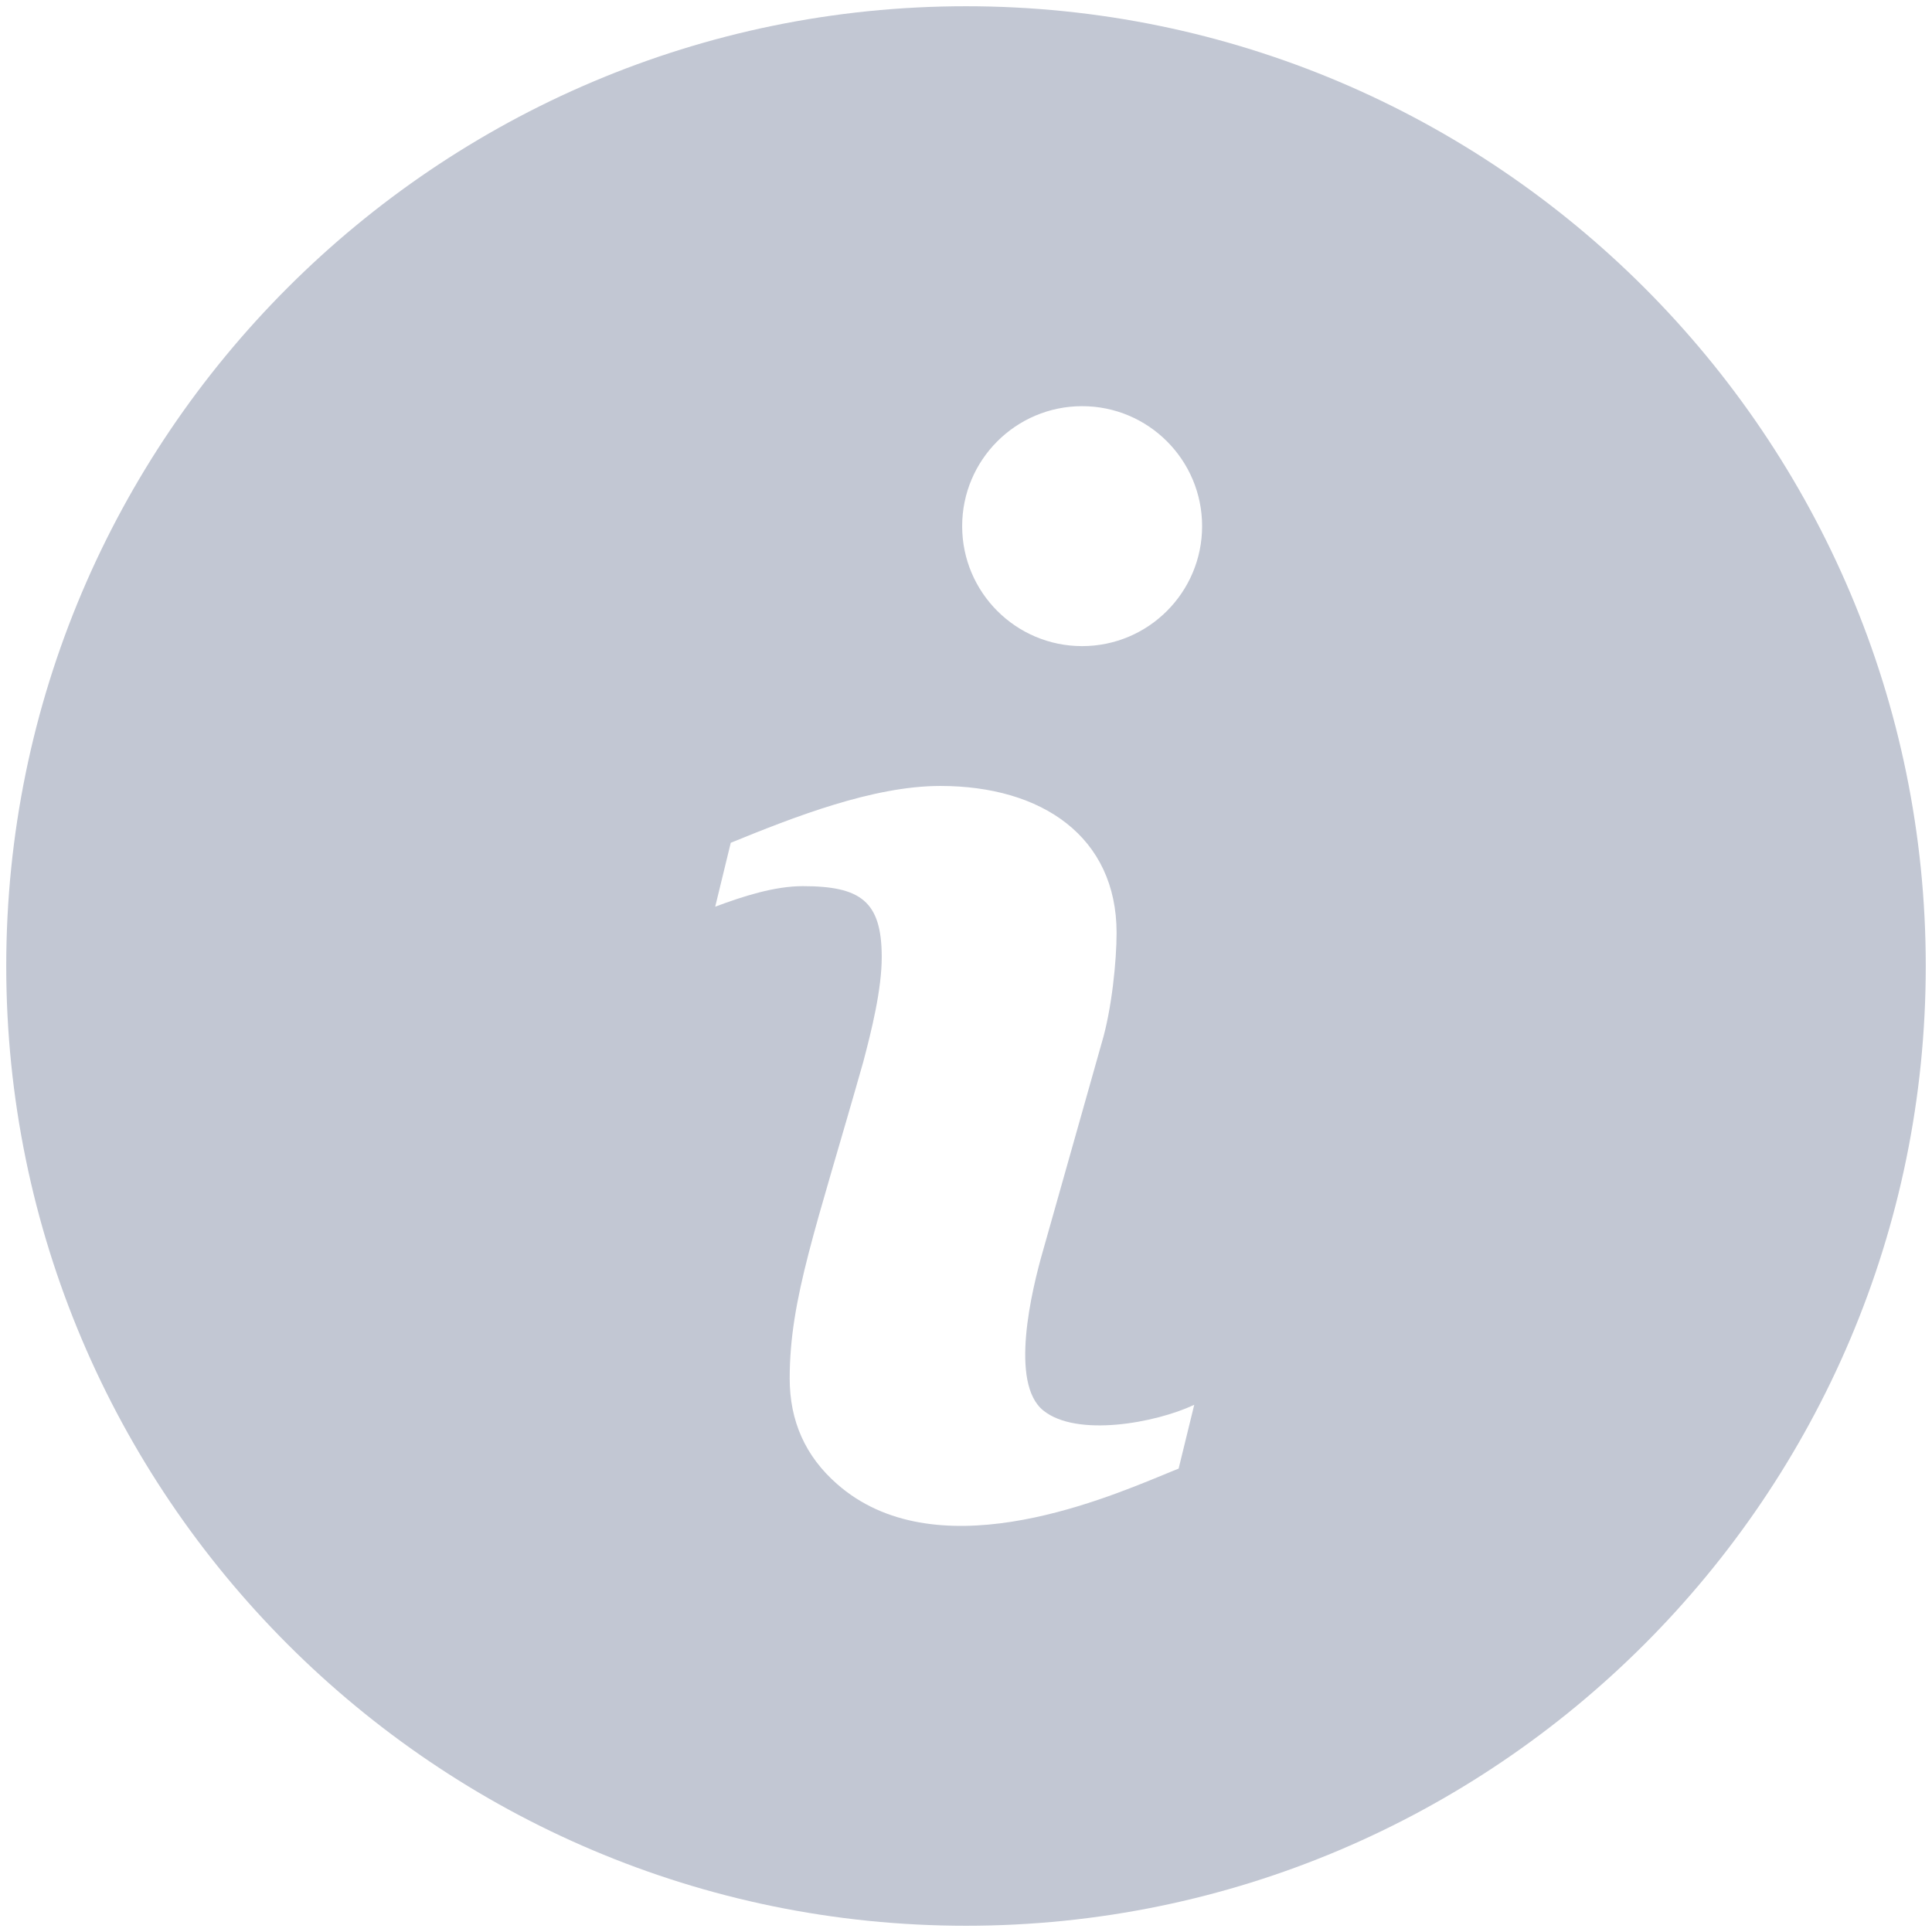 <svg xmlns="http://www.w3.org/2000/svg" width="20.13" height="20.13" viewBox="0 0 20.13 20.13">
  <path fill="#C2C7D3" fill-rule="evenodd" d="M10.065.065c-5.514 0-10 4.486-10 10 0 5.514 4.486 10 10 10 5.514 0 10-4.486 10-10 0-5.514-4.486-10-10-10zm-.04 5.417c0 .69.56 1.25 1.25 1.25s1.25-.56 1.25-1.25-.56-1.25-1.25-1.25-1.25.56-1.25 1.25zm2.255 9.82c-.044.017-.097.039-.157.064-.694.286-2.391.987-3.403.095-.328-.288-.492-.654-.492-1.098 0-.832.273-1.557.766-3.297.087-.329.193-.756.193-1.094 0-.584-.222-.739-.823-.739-.293 0-.618.104-.912.214l.162-.666c.656-.267 1.479-.592 2.184-.592 1.057 0 1.836.528 1.836 1.531 0 .289-.05.796-.155 1.146l-.608 2.152c-.126.435-.353 1.394-.001 1.678.347.281 1.167.132 1.573-.059l-.163.666z"/>
</svg>